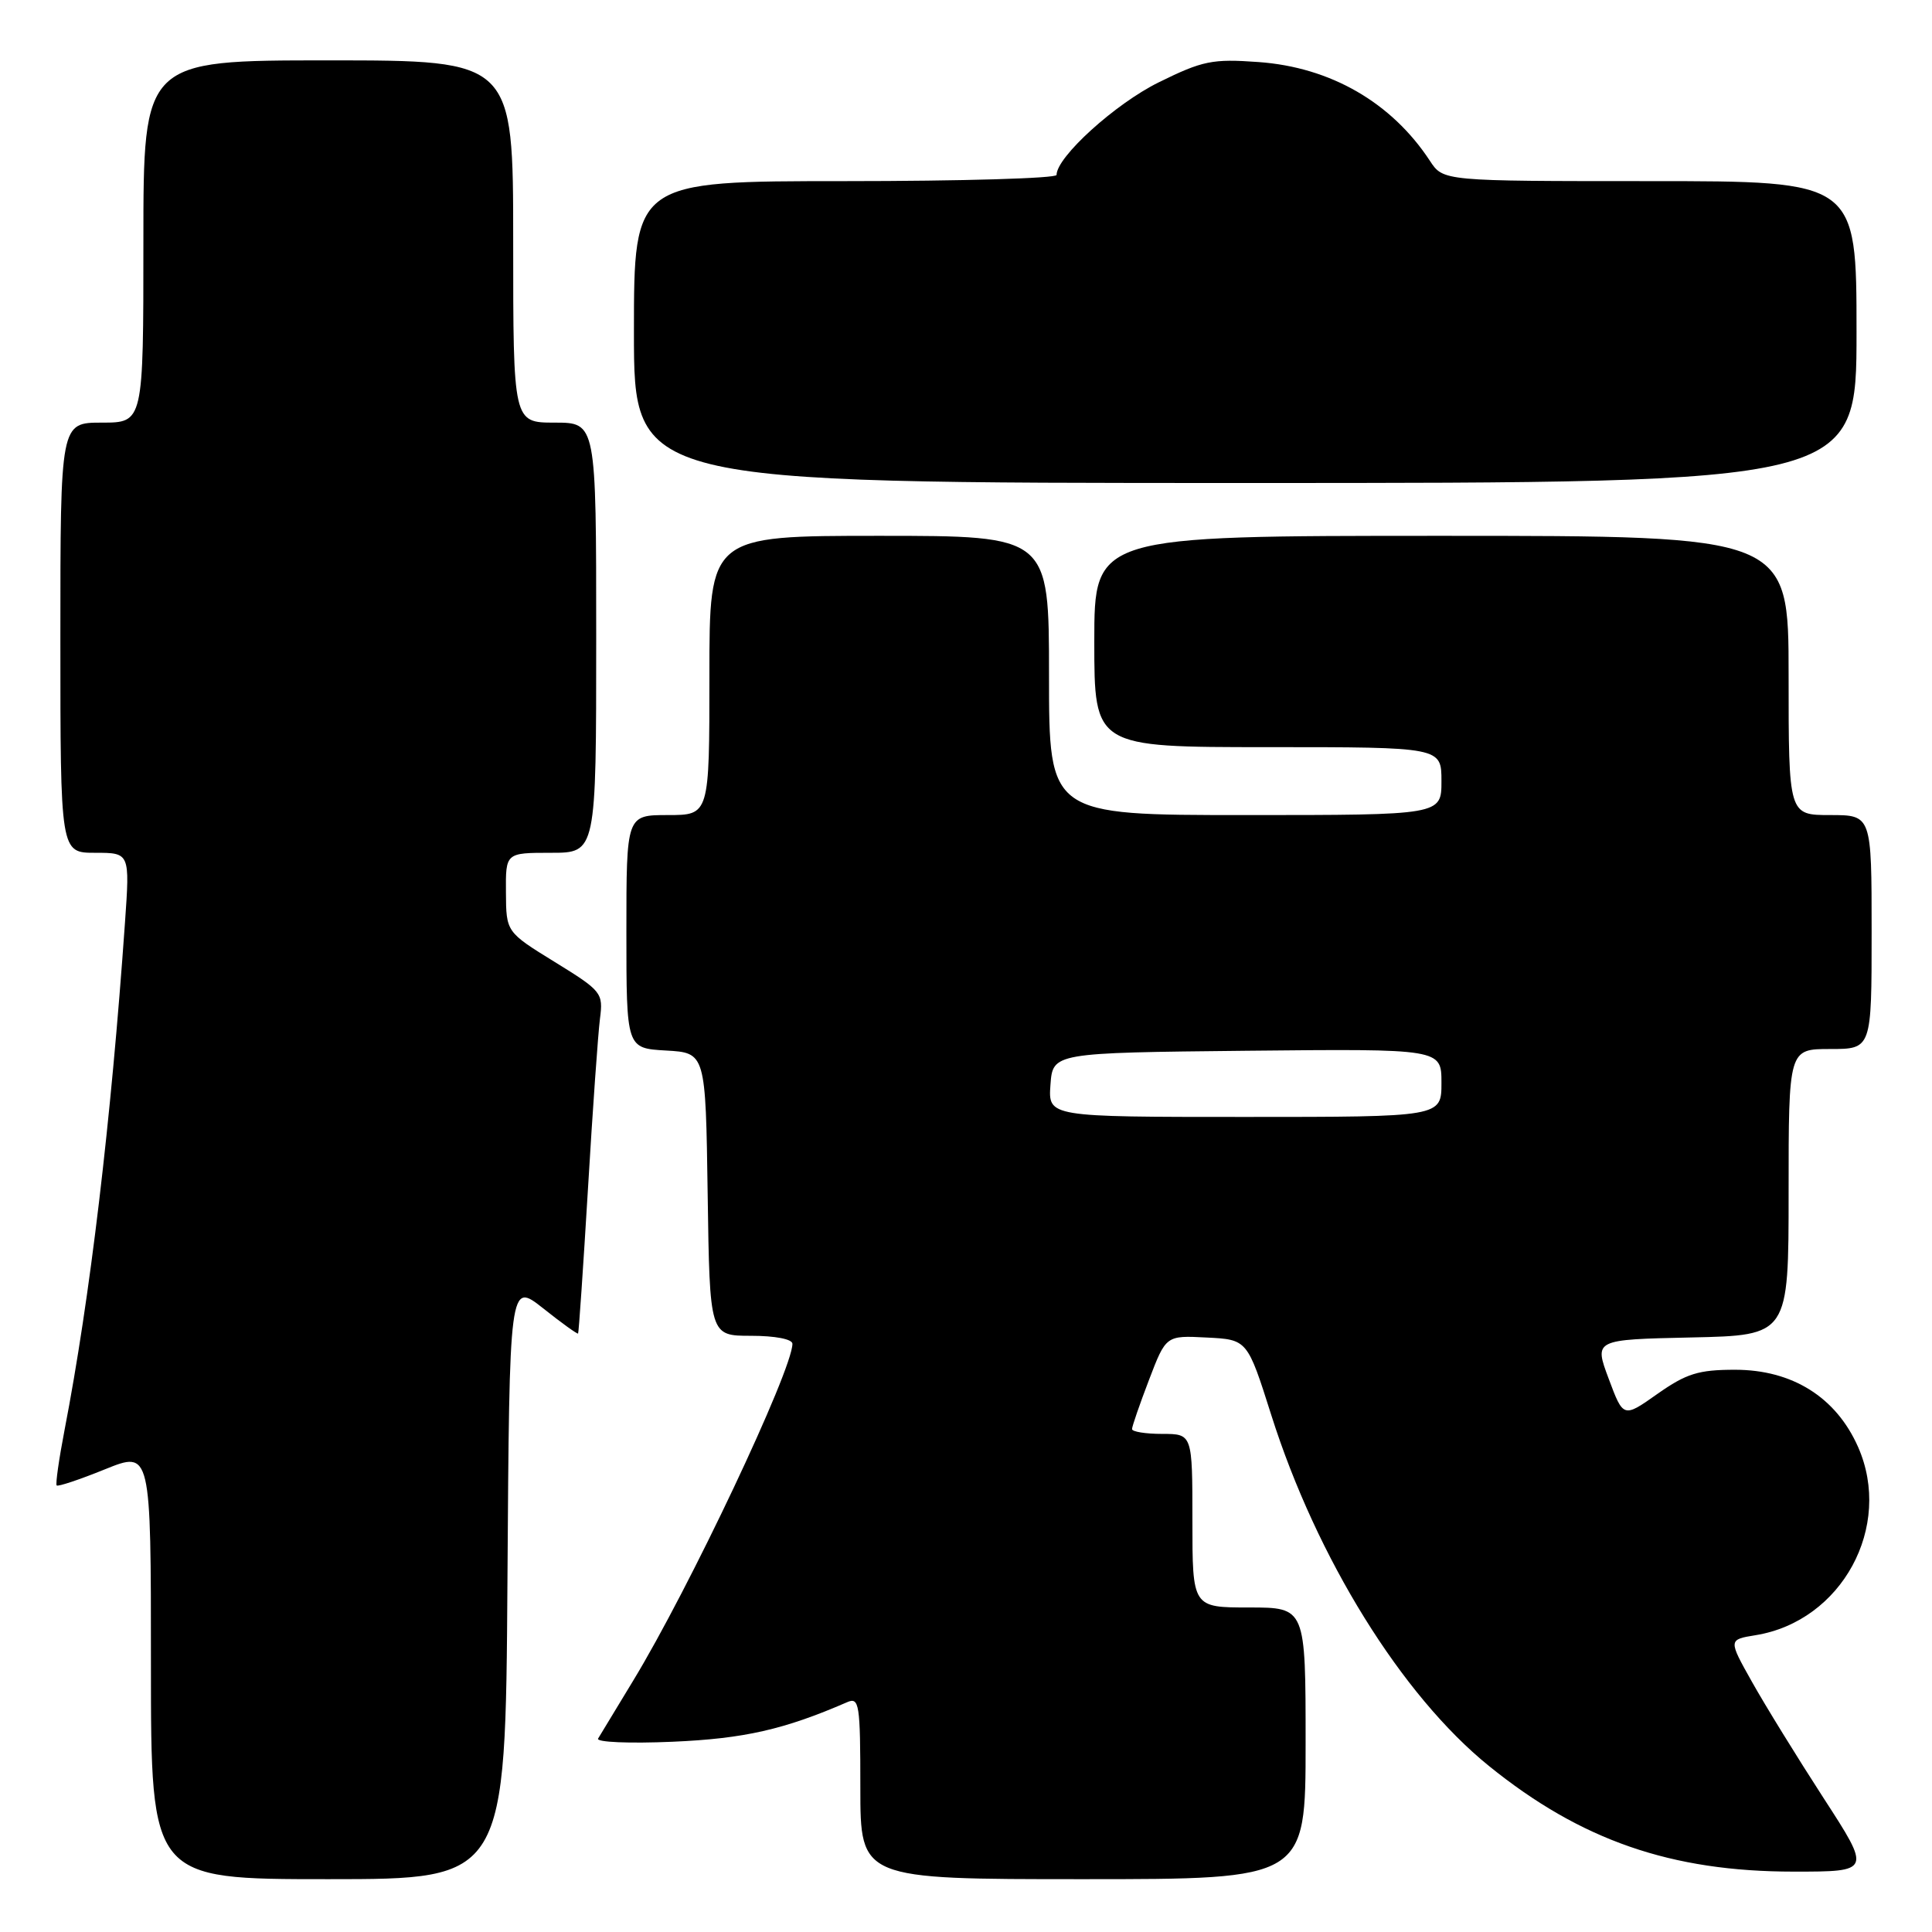 <?xml version="1.0" encoding="UTF-8" standalone="no"?>
<!DOCTYPE svg PUBLIC "-//W3C//DTD SVG 1.1//EN" "http://www.w3.org/Graphics/SVG/1.1/DTD/svg11.dtd" >
<svg xmlns="http://www.w3.org/2000/svg" xmlns:xlink="http://www.w3.org/1999/xlink" version="1.1" viewBox="0 0 256 256">
 <g >
 <path fill="currentColor"
d=" M 67.24 209.41 C 67.50 169.83 67.50 169.83 71.97 173.36 C 74.42 175.31 76.51 176.81 76.60 176.70 C 76.69 176.59 77.28 167.95 77.91 157.50 C 78.53 147.05 79.25 136.91 79.50 134.97 C 79.94 131.56 79.74 131.31 73.51 127.47 C 67.07 123.50 67.07 123.50 67.04 118.25 C 67.00 113.00 67.00 113.00 73.00 113.00 C 79.00 113.00 79.00 113.00 79.00 84.50 C 79.00 56.00 79.00 56.00 73.50 56.00 C 68.00 56.00 68.00 56.00 68.00 32.00 C 68.00 8.00 68.00 8.00 43.50 8.00 C 19.00 8.00 19.00 8.00 19.00 32.00 C 19.00 56.00 19.00 56.00 13.50 56.00 C 8.00 56.00 8.00 56.00 8.00 84.50 C 8.00 113.00 8.00 113.00 12.61 113.00 C 17.21 113.00 17.21 113.00 16.56 122.25 C 14.71 148.64 11.92 172.07 8.55 189.50 C 7.81 193.35 7.34 196.65 7.51 196.83 C 7.68 197.01 10.56 196.05 13.91 194.69 C 20.00 192.23 20.00 192.23 20.00 220.62 C 20.00 249.00 20.00 249.00 43.49 249.00 C 66.98 249.00 66.98 249.00 67.24 209.41 Z  M 173.00 231.00 C 173.00 213.00 173.00 213.00 165.50 213.00 C 158.00 213.00 158.00 213.00 158.00 201.50 C 158.00 190.00 158.00 190.00 154.00 190.00 C 151.80 190.00 150.00 189.71 150.00 189.36 C 150.00 189.01 151.01 186.08 152.25 182.84 C 154.50 176.95 154.50 176.95 159.89 177.23 C 165.28 177.50 165.28 177.50 168.45 187.50 C 174.47 206.48 185.74 224.65 197.28 233.99 C 209.48 243.86 221.42 248.00 237.69 248.00 C 247.95 248.00 247.95 248.00 241.63 238.25 C 238.16 232.89 233.89 225.97 232.16 222.88 C 229.00 217.26 229.00 217.26 232.63 216.67 C 244.05 214.82 250.87 202.28 246.20 191.72 C 243.29 185.14 237.49 181.50 229.90 181.50 C 225.06 181.50 223.46 182.00 219.63 184.69 C 215.10 187.89 215.10 187.89 213.16 182.69 C 211.22 177.50 211.22 177.50 224.11 177.22 C 237.00 176.94 237.00 176.94 237.00 157.97 C 237.00 139.00 237.00 139.00 242.50 139.00 C 248.00 139.00 248.00 139.00 248.00 123.50 C 248.00 108.00 248.00 108.00 242.50 108.00 C 237.00 108.00 237.00 108.00 237.00 89.50 C 237.00 71.00 237.00 71.00 191.00 71.00 C 145.00 71.00 145.00 71.00 145.00 85.00 C 145.00 99.00 145.00 99.00 168.00 99.00 C 191.00 99.00 191.00 99.00 191.00 103.50 C 191.00 108.00 191.00 108.00 165.00 108.00 C 139.00 108.00 139.00 108.00 139.00 89.50 C 139.00 71.00 139.00 71.00 116.50 71.00 C 94.00 71.00 94.00 71.00 94.00 89.50 C 94.00 108.00 94.00 108.00 88.50 108.00 C 83.00 108.00 83.00 108.00 83.00 123.45 C 83.00 138.90 83.00 138.90 88.25 139.20 C 93.50 139.50 93.50 139.50 93.77 158.25 C 94.04 177.00 94.04 177.00 99.52 177.00 C 102.70 177.00 105.00 177.44 105.00 178.06 C 105.00 181.55 91.28 210.58 83.88 222.73 C 81.61 226.46 79.53 229.89 79.25 230.37 C 78.97 230.85 83.38 231.04 89.12 230.79 C 98.60 230.38 103.89 229.18 112.25 225.55 C 113.86 224.85 114.00 225.74 114.00 236.89 C 114.00 249.00 114.00 249.00 143.50 249.00 C 173.00 249.00 173.00 249.00 173.00 231.00 Z  M 246.00 44.00 C 246.00 24.00 246.00 24.00 218.62 24.00 C 191.23 24.00 191.23 24.00 189.47 21.31 C 184.39 13.57 176.29 8.90 166.74 8.22 C 160.65 7.78 159.36 8.04 153.54 10.91 C 147.79 13.74 140.00 20.80 140.00 23.18 C 140.00 23.63 127.40 24.00 112.00 24.00 C 84.00 24.00 84.00 24.00 84.00 44.00 C 84.00 64.00 84.00 64.00 165.00 64.00 C 246.00 64.00 246.00 64.00 246.00 44.00 Z  M 139.19 143.75 C 139.50 139.50 139.50 139.50 165.25 139.23 C 191.00 138.97 191.00 138.97 191.00 143.48 C 191.00 148.00 191.00 148.00 164.94 148.00 C 138.89 148.00 138.89 148.00 139.19 143.75 Z "/>
</g>
</svg>